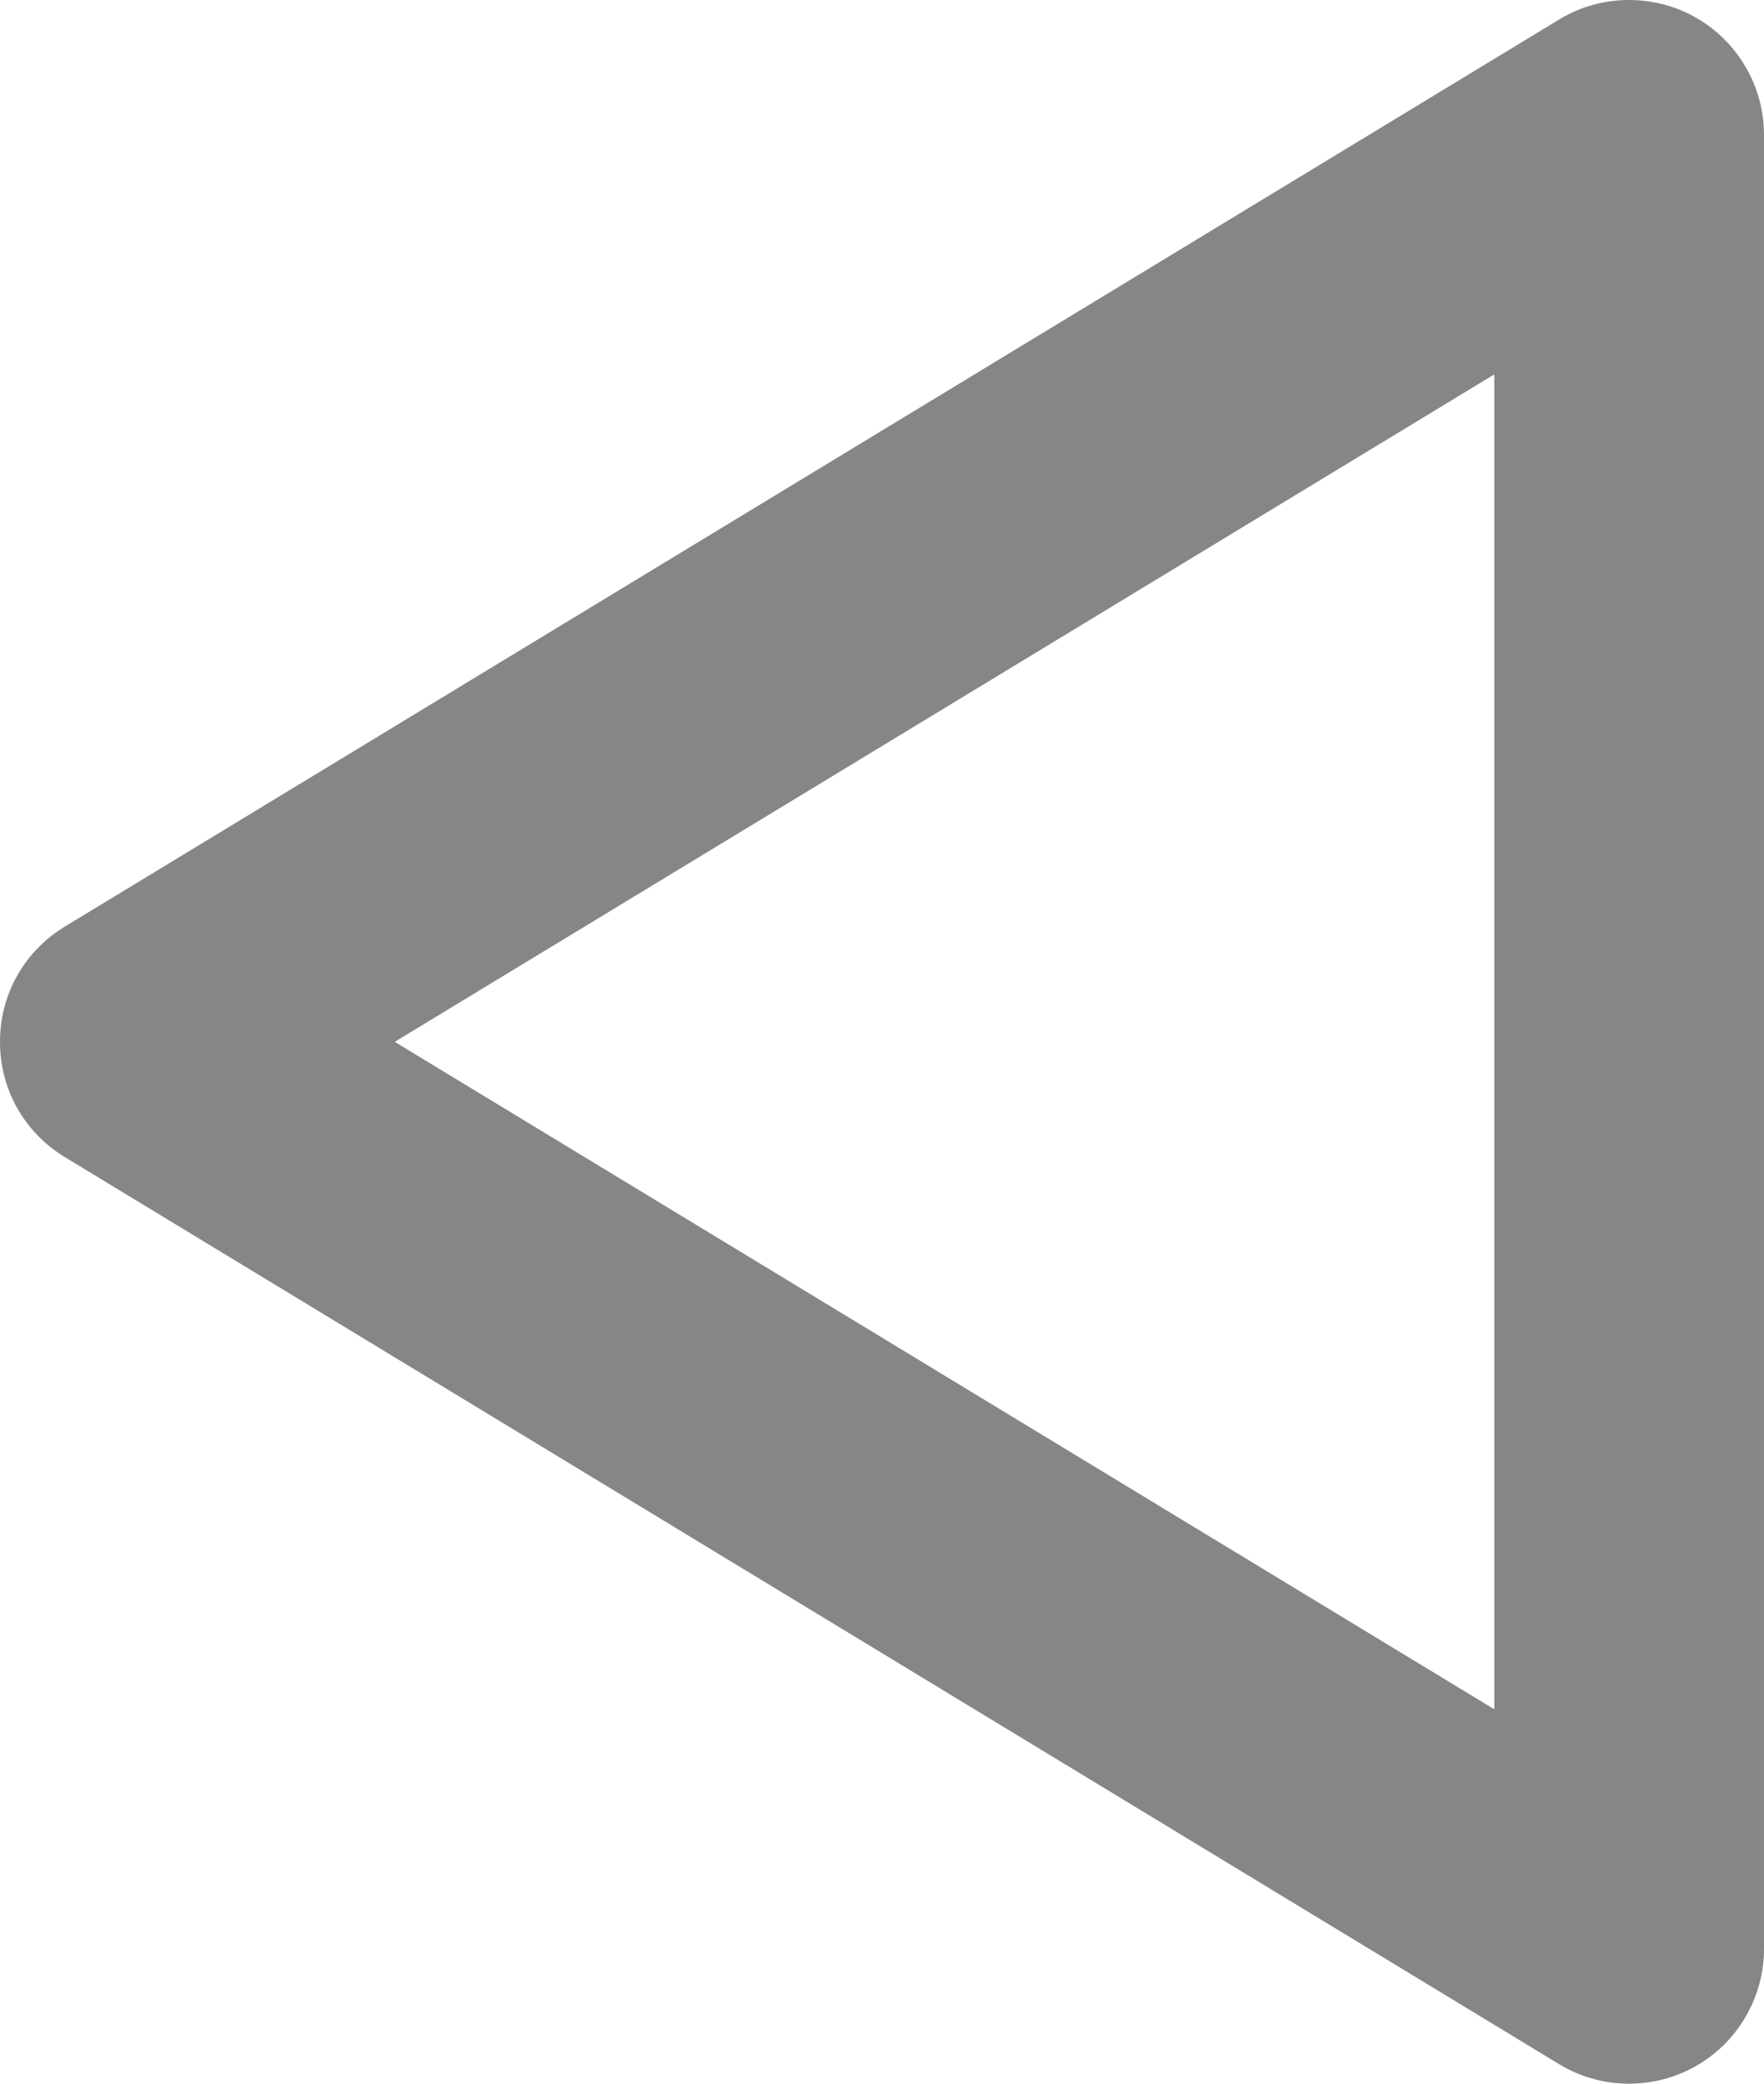 <?xml version="1.0" encoding="utf-8"?>
<!-- Generator: Adobe Illustrator 15.1.0, SVG Export Plug-In . SVG Version: 6.00 Build 0)  -->
<!DOCTYPE svg PUBLIC "-//W3C//DTD SVG 1.1//EN" "http://www.w3.org/Graphics/SVG/1.1/DTD/svg11.dtd">
<svg version="1.1" id="Layer_1" xmlns="http://www.w3.org/2000/svg" xmlns:xlink="http://www.w3.org/1999/xlink" x="0px" y="0px"
	 width="70.363px" height="83.101px" viewBox="0 0 70.363 83.101" enable-background="new 0 0 70.363 83.101" xml:space="preserve">
<path fill="#848688" d="M2.588,46.148l59.605,36.175c1.658,1.007,3.736,1.037,5.429,0.088c1.69-0.95,2.741-2.749,2.741-4.686V5.379
	c0-1.941-1.051-3.737-2.741-4.69C66.806,0.229,65.893,0,64.984,0c-0.969,0-1.938,0.256-2.791,0.777L2.588,36.952
	C0.969,37.936,0,39.651,0,41.55S0.969,45.164,2.588,46.148 M15.745,41.55l43.86-26.619v53.238L15.745,41.55z"/>
</svg>
